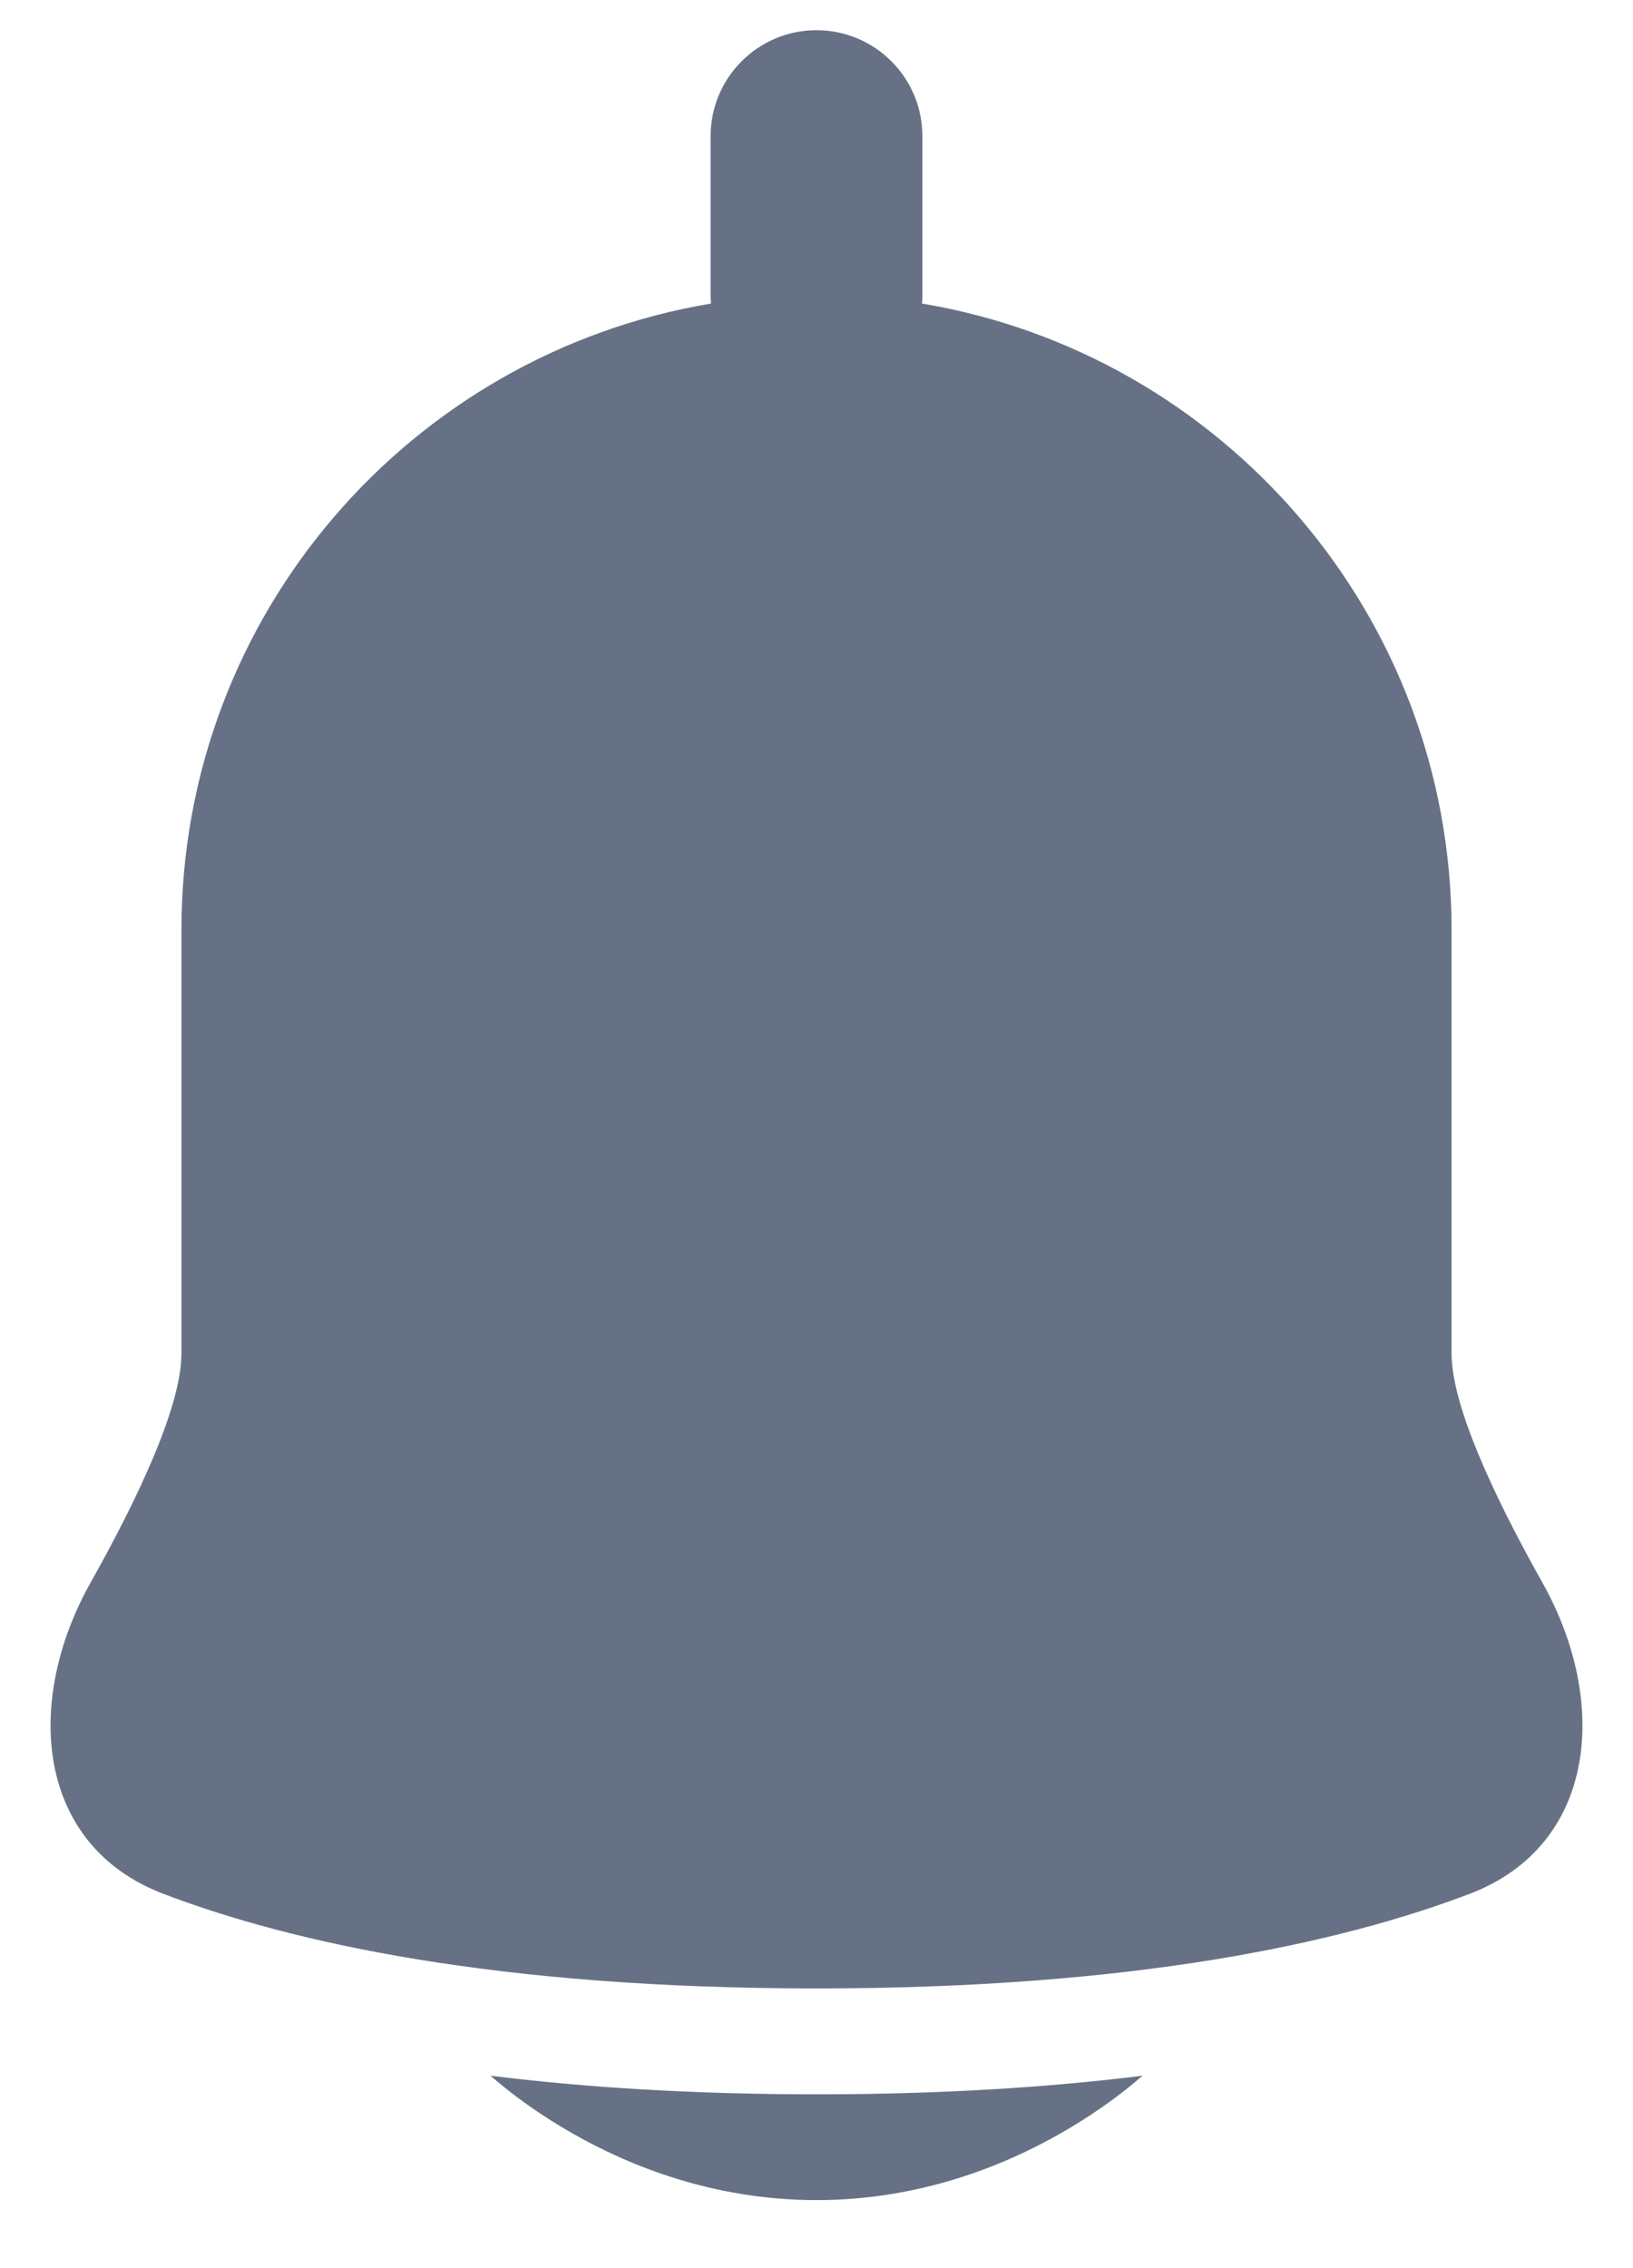 <svg width="18" height="25" viewBox="0 0 18 25" fill="none" xmlns="http://www.w3.org/2000/svg">
<path d="M10.167 1.5C10.167 0.856 9.644 0.333 9 0.333C8.356 0.333 7.833 0.856 7.833 1.5V3.25C7.833 3.283 7.835 3.315 7.837 3.346C4.525 3.9 2 6.779 2 10.249V14.917C2 15.5 1.522 16.512 0.998 17.445C0.261 18.758 0.396 20.34 1.803 20.875C3.217 21.414 5.48 21.917 9 21.917C12.52 21.917 14.783 21.414 16.197 20.875C17.604 20.34 17.739 18.758 17.002 17.445C16.478 16.512 16 15.5 16 14.917V10.249C16 6.78 13.475 3.9 10.163 3.346C10.165 3.315 10.167 3.283 10.167 3.25V1.5Z" fill="#667185"/>
<path d="M5.407 22.879C5.45 22.917 5.503 22.961 5.564 23.01C5.739 23.151 5.99 23.332 6.307 23.513C6.935 23.872 7.864 24.25 9 24.25C10.136 24.25 11.065 23.872 11.693 23.513C12.01 23.332 12.261 23.151 12.436 23.01C12.497 22.961 12.55 22.917 12.593 22.879C11.573 23.006 10.384 23.084 9 23.084C7.616 23.084 6.427 23.006 5.407 22.879Z" fill="#667185"/>
</svg>
